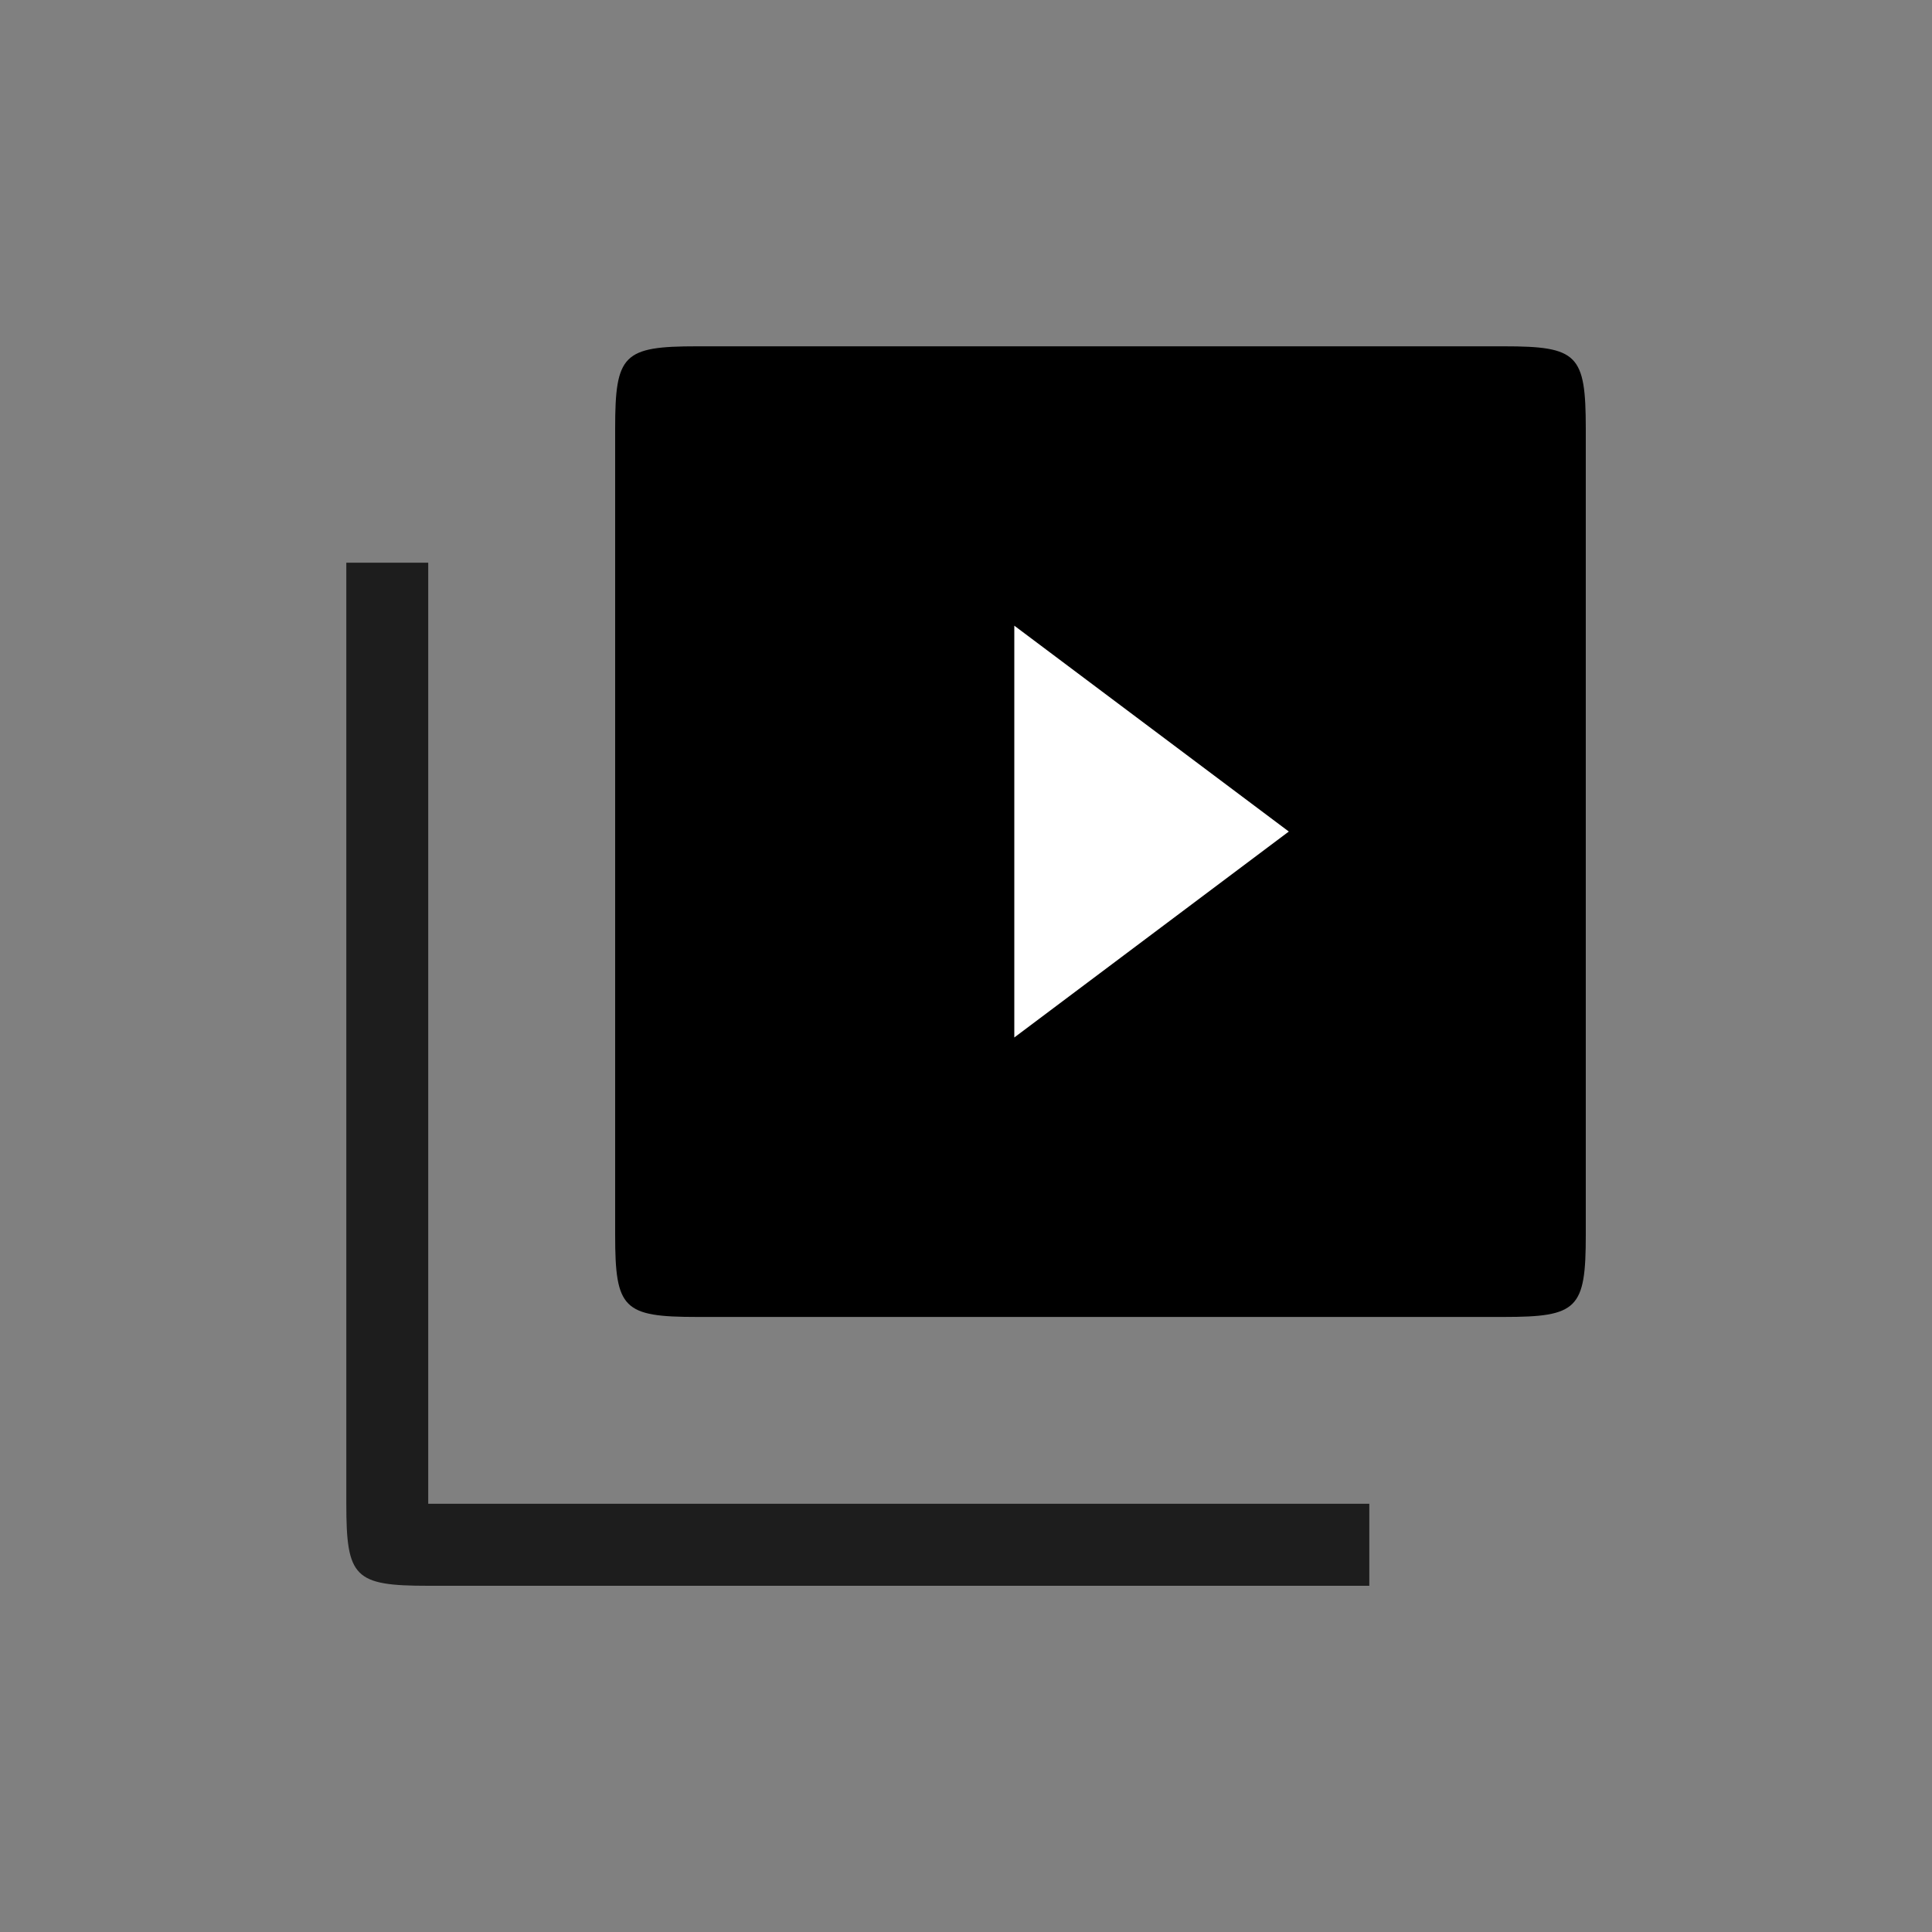 <?xml version="1.0" encoding="utf-8"?>
<!-- Generator: Adobe Illustrator 24.1.1, SVG Export Plug-In . SVG Version: 6.00 Build 0)  -->
<svg version="1.1" id="Layer_1" xmlns="http://www.w3.org/2000/svg" xmlns:xlink="http://www.w3.org/1999/xlink" x="0px" y="0px"
	 viewBox="0 0 20 20" style="enable-background:new 0 0 20 20;" xml:space="preserve">
<rect x="0" y="0" width="20" height="20" fill="#808080" stroke="none"/>
<style type="text/css">
	.st0{fill-rule:evenodd;clip-rule:evenodd;}
	.st1{fill:#FFFFFF;stroke:#000000;stroke-miterlimit:10;}
	.st2{fill:none;}
	.st3{fill-rule:evenodd;clip-rule:evenodd;fill:#1D1D1D;}
</style>
<path class="st0" d="M15.567,3.585h-8.35c-0.765,0-0.849,0.083-0.849,0.849v8.35c0,0.765,0.083,0.849,0.849,0.849h8.35
	c0.765,0,0.849-0.083,0.849-0.849v-8.35C16.415,3.668,16.332,3.585,15.567,3.585z"/>
<rect x="7.217" y="4.433" class="st0" width="8.35" height="8.35"/>
<polygon class="st1" points="10,5.477 10,11.74 14.175,8.608 "/>
<g id="Icons">
	<g id="Outlined" transform="translate(-918, -996)">
		<g id="Av" transform="translate(100, 852)">
			<g id="Outlined-_x2F_-AV-_x2F_-video_x5F_library" transform="translate(816, 142)">
				<g>
					<polygon id="Path" class="st2" points="3.65,3.65 20.35,3.65 20.35,20.35 3.65,20.35 					"/>
					<path id="_xD83D__xDD39_-Icon-Color" class="st3" d="M6.433,7.825H5.585v9.742c0,0.765,0.083,0.849,0.849,0.849h9.741v-0.849
						H6.433V7.825z"/>
				</g>
			</g>
		</g>
	</g>
</g>
</svg>
